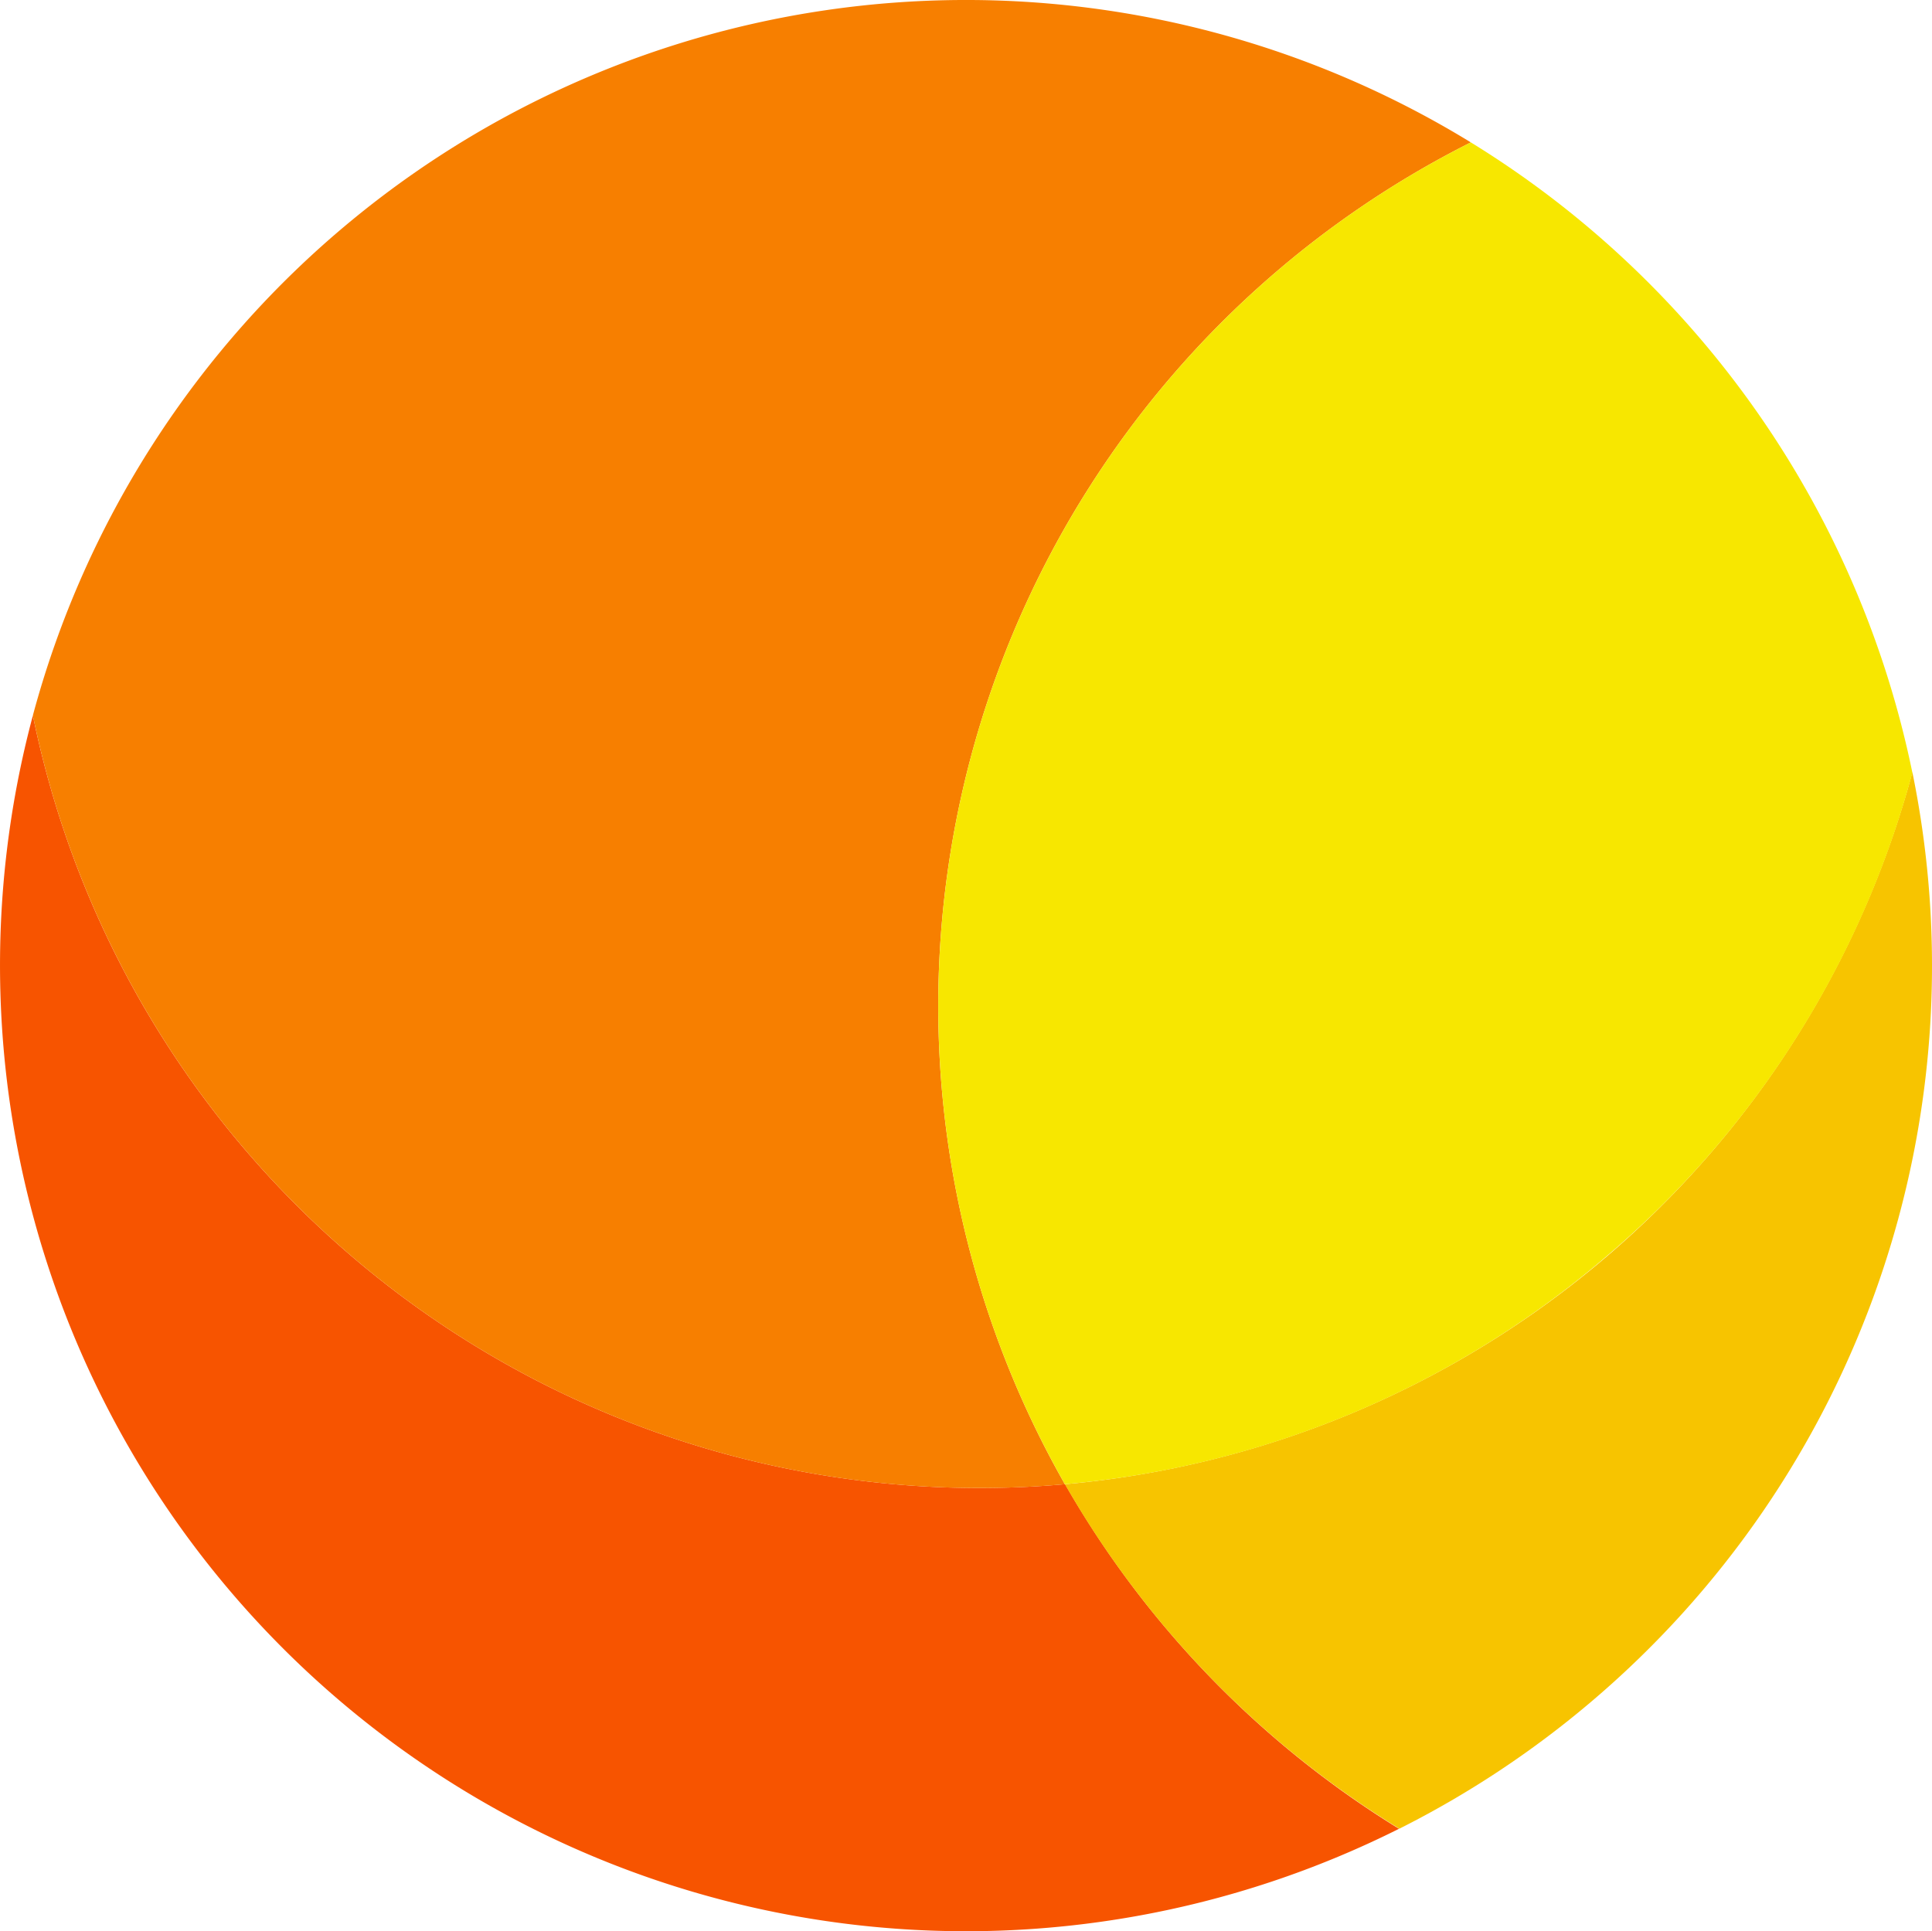 <svg xmlns="http://www.w3.org/2000/svg" width="42.301" height="42.289" viewBox="0 0 42.301 42.289">
  <defs>
    <style>
      .cls-1 {
        fill: #f75400;
      }

      .cls-2 {
        fill: #f77f00;
      }

      .cls-3 {
        fill: #f7c400;
      }

      .cls-4 {
        fill: #f7e700;
      }
    </style>
  </defs>
  <g id="Layer_2" data-name="Layer 2" transform="translate(0.001 0)">
    <g id="Layer_1" data-name="Layer 1" transform="translate(-0.001 0)">
      <path id="Path_54" data-name="Path 54" class="cls-1" d="M30.632,79.516A21.151,21.151,0,0,1,.717,55.14a21.154,21.154,0,0,0,22.6,16.832,21.242,21.242,0,0,0,7.307,7.543Z" transform="translate(0.003 -39.472)"/>
      <path id="Path_55" data-name="Path 55" class="cls-2" d="M25.126,32.536A21.154,21.154,0,0,1,2.53,15.7,21.154,21.154,0,0,1,34.014,3.153a21.163,21.163,0,0,0-8.888,29.383Z" transform="translate(-1.81 -0.035)"/>
      <path id="Path_56" data-name="Path 56" class="cls-3" d="M93.5,79.875a21.2,21.2,0,0,1-4.177,2.761A21.242,21.242,0,0,1,82,75.093,21.154,21.154,0,0,0,100.555,59.5,21.129,21.129,0,0,1,93.5,79.875Z" transform="translate(-58.684 -42.592)"/>
      <path id="Path_57" data-name="Path 57" class="cls-4" d="M86.808,35.452a21.04,21.04,0,0,1-11.788,4.93A21.163,21.163,0,0,1,83.908,11a21.208,21.208,0,0,1,9.667,13.8,21.015,21.015,0,0,1-6.767,10.651Z" transform="translate(-51.704 -7.882)"/>
    </g>
  </g>
</svg>
